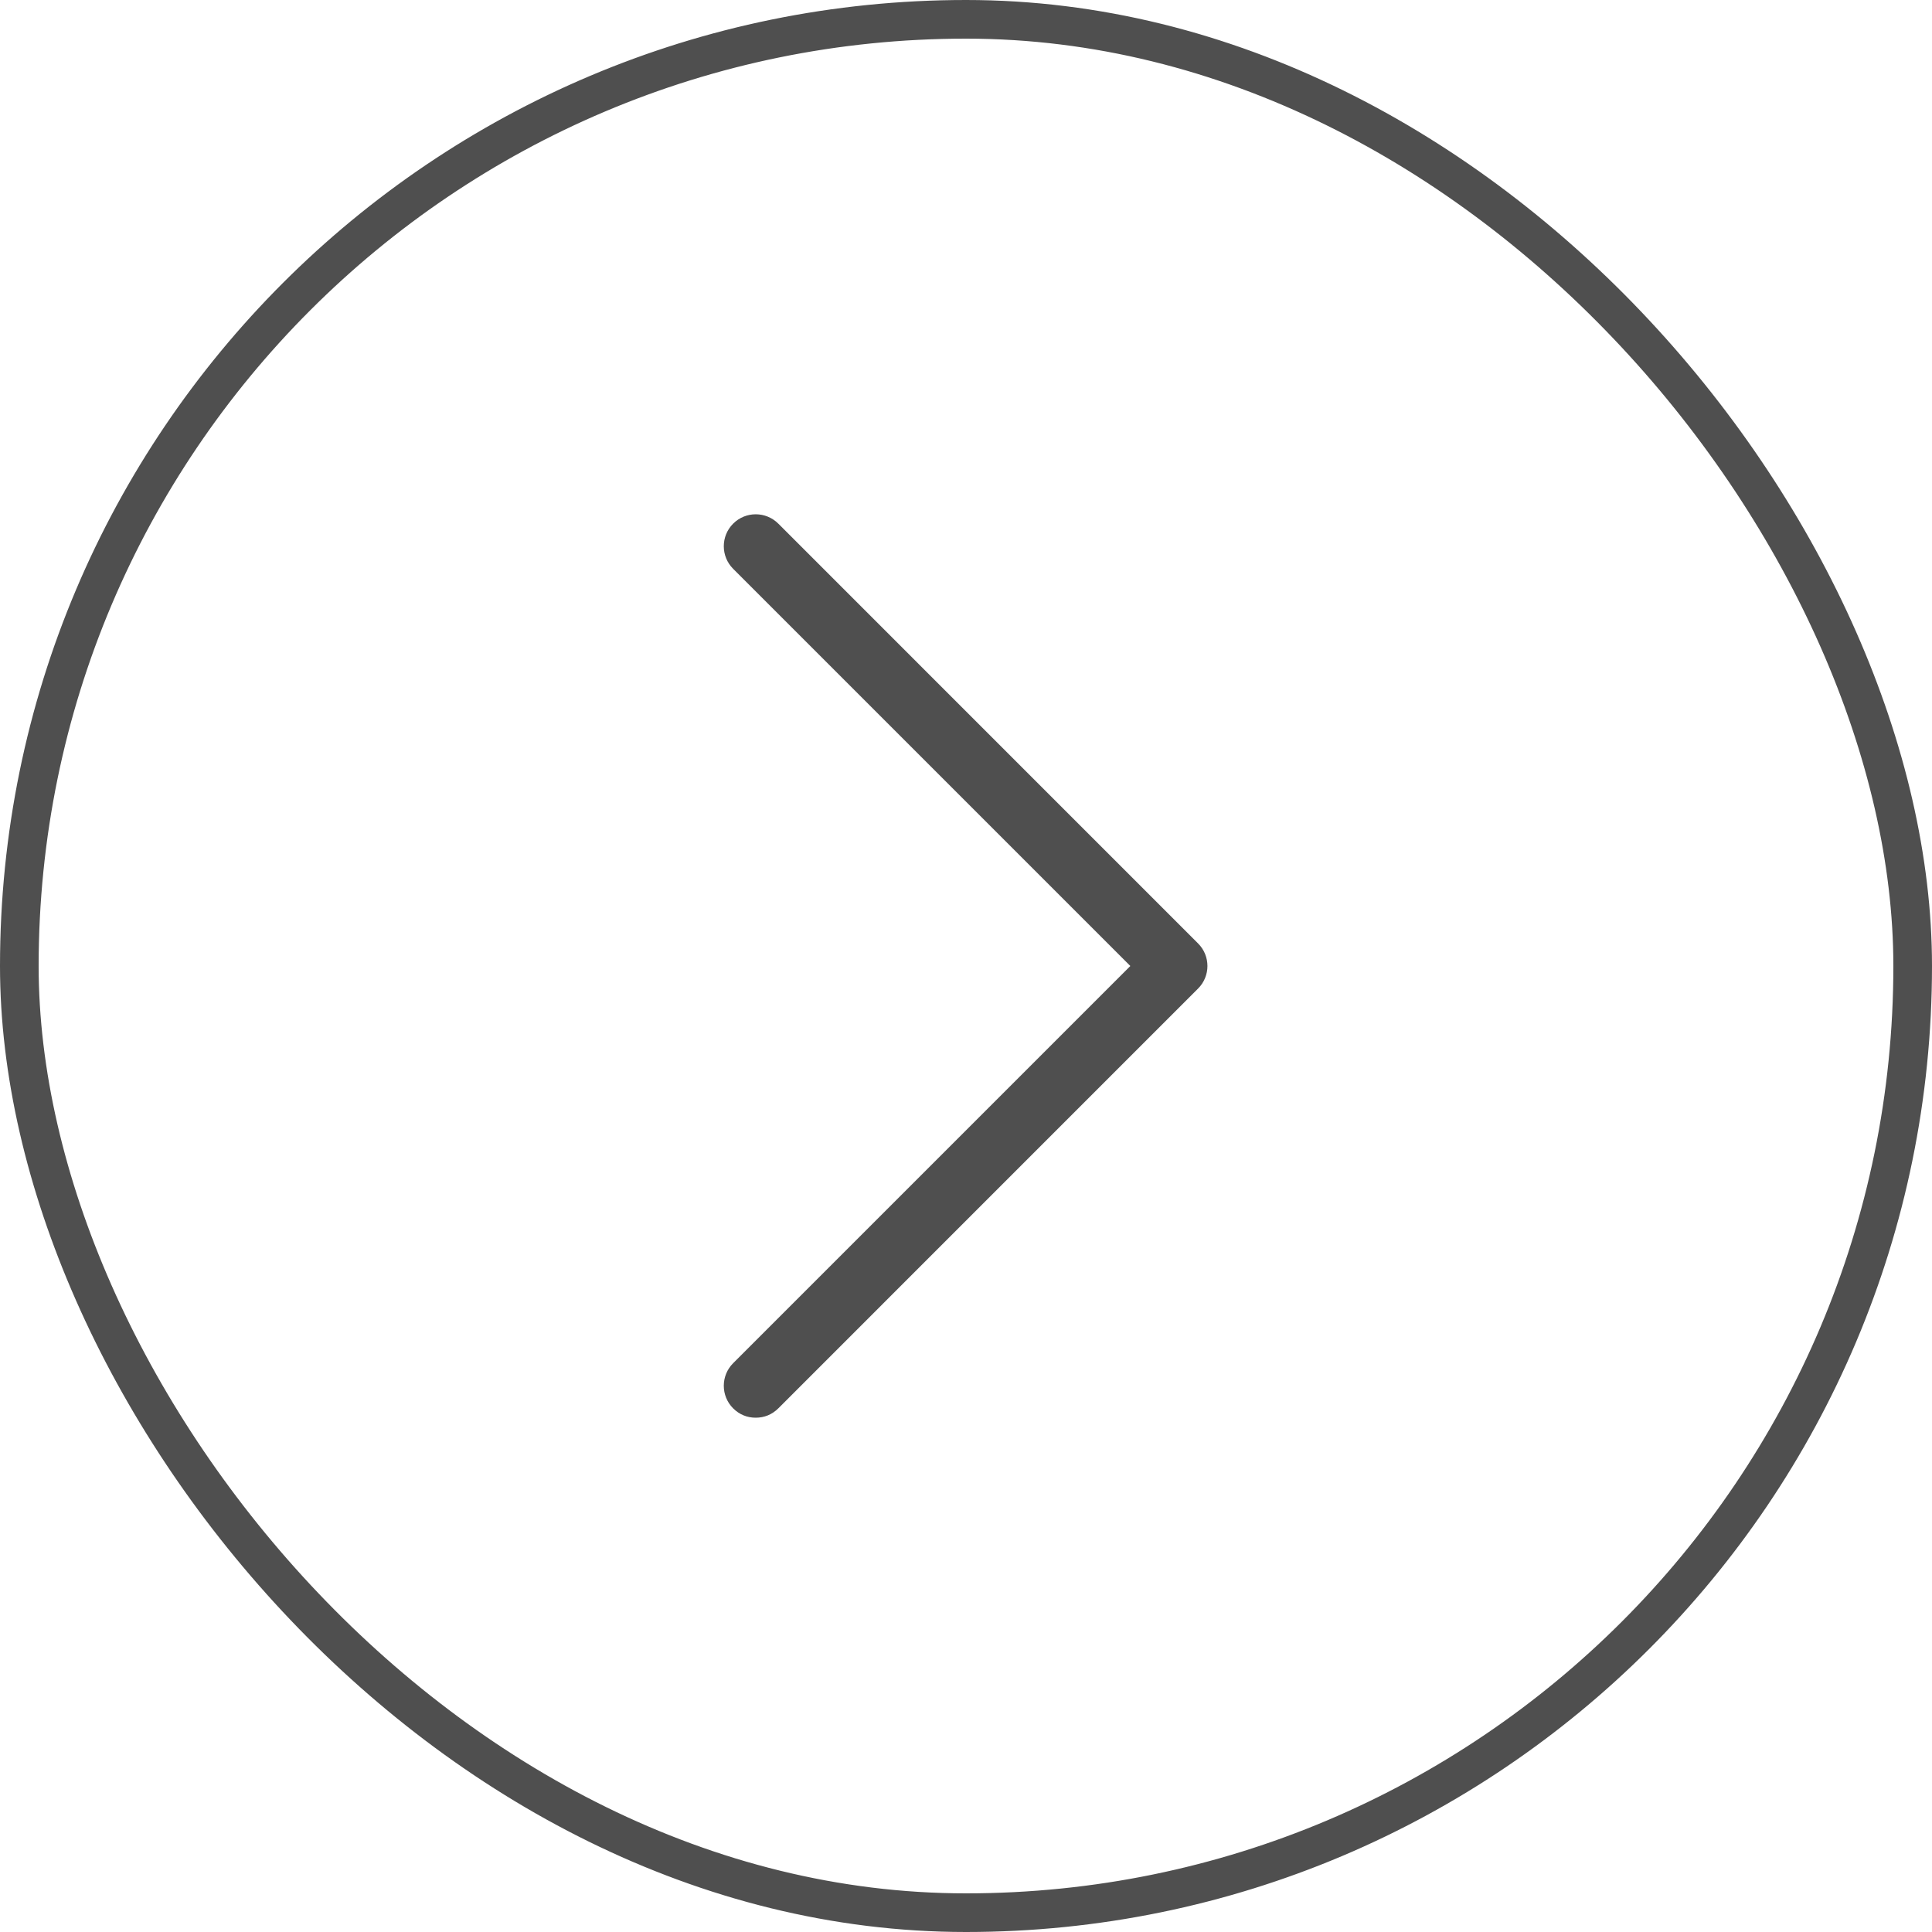 <svg width="50" height="50" viewBox="0 0 50 50" fill="none" xmlns="http://www.w3.org/2000/svg">
<rect x="0.5" y="0.5" width="49" height="49" rx="24.5" stroke="#4F4F4F"/>
<path d="M20.143 36.448C19.981 36.609 19.78 36.69 19.558 36.69C19.336 36.69 19.135 36.609 18.974 36.448C18.651 36.126 18.651 35.602 18.974 35.279L29.253 25L18.974 14.721C18.651 14.398 18.651 13.874 18.974 13.552C19.296 13.229 19.82 13.229 20.143 13.552L31.006 24.416C31.329 24.738 31.329 25.262 31.006 25.584L20.143 36.448Z" fill="#4F4F4F"/>
</svg>
